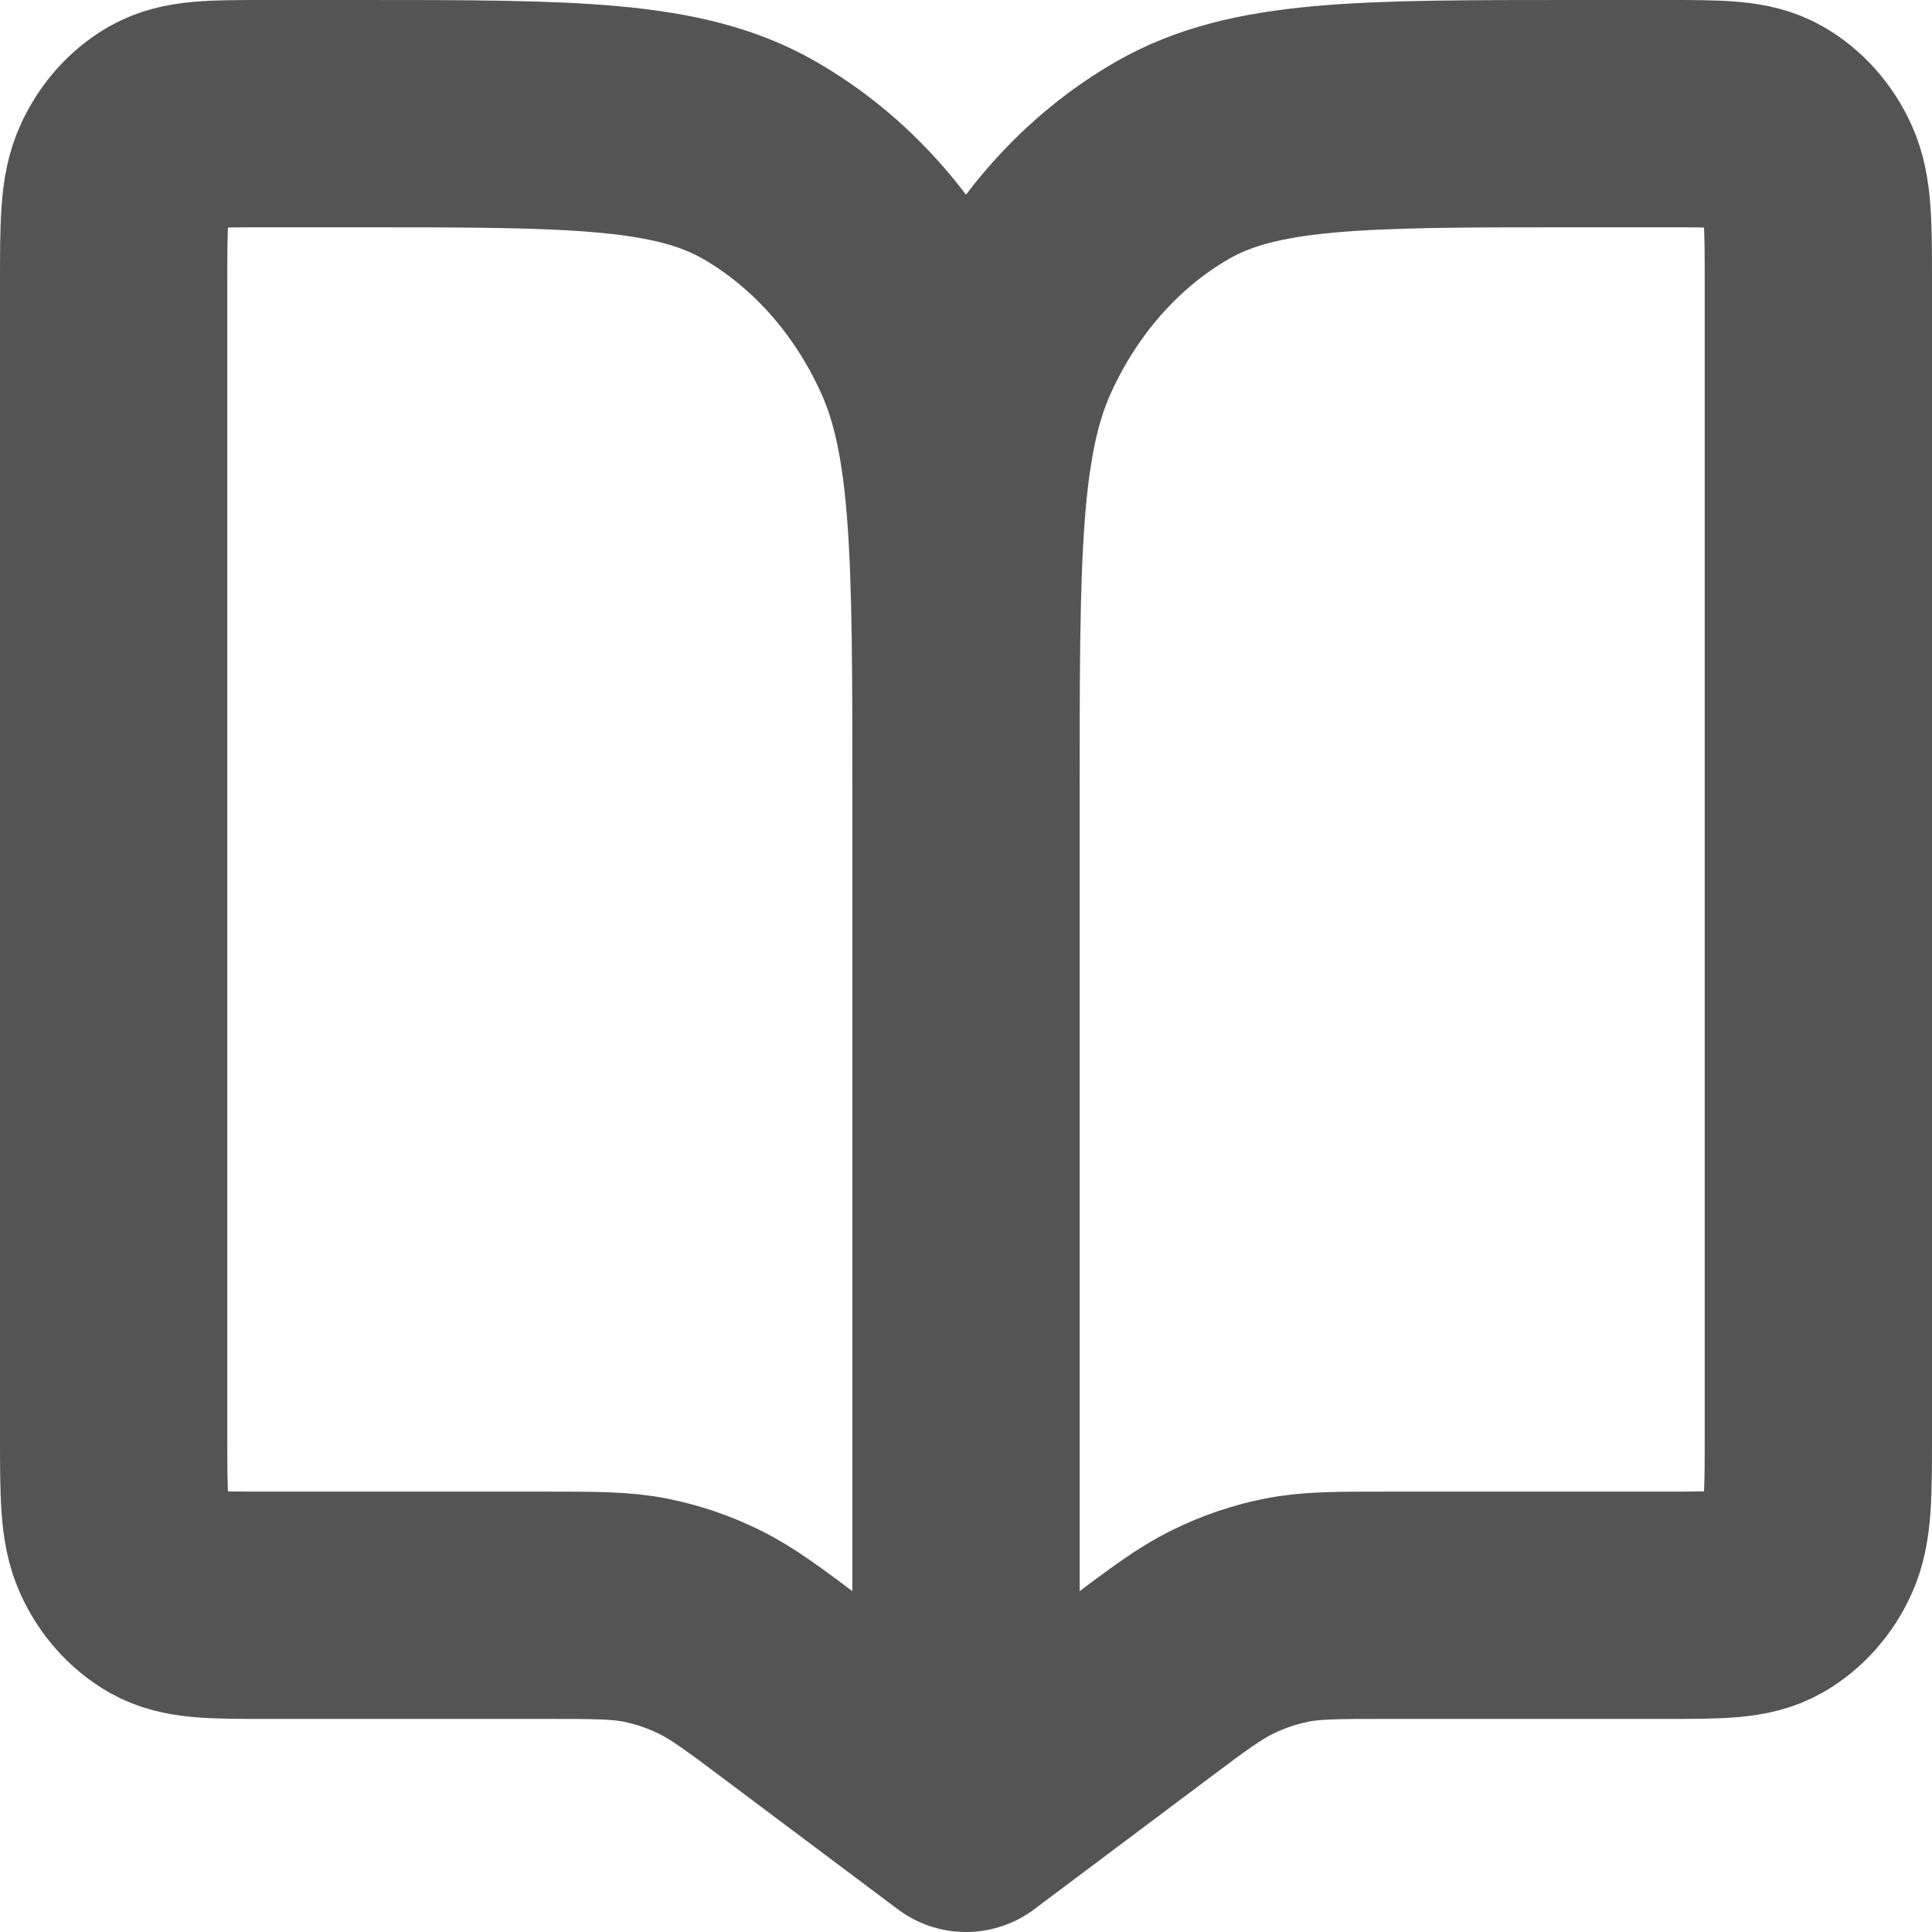 <svg width="34" height="34" viewBox="0 0 34 34" fill="none" xmlns="http://www.w3.org/2000/svg">
<path d="M17 14V32M17 14C17 9.8 17 7.699 16.273 6.095C15.634 4.684 14.614 3.537 13.36 2.817C11.934 2 10.067 2 6.333 2H4.667C3.733 2 3.267 2 2.91 2.204C2.596 2.384 2.341 2.671 2.182 3.024C2 3.425 2 3.95 2 5V25.25C2 26.3 2 26.825 2.182 27.226C2.341 27.579 2.596 27.866 2.91 28.046C3.267 28.25 3.733 28.25 4.667 28.25H9.578C10.478 28.25 10.928 28.25 11.364 28.337C11.75 28.415 12.127 28.543 12.486 28.72C12.892 28.919 13.266 29.2 14.015 29.762L17 32M17 14C17 9.8 17 7.699 17.727 6.095C18.366 4.684 19.386 3.537 20.64 2.817C22.066 2 23.933 2 27.667 2H29.333C30.267 2 30.733 2 31.09 2.204C31.404 2.384 31.659 2.671 31.818 3.024C32 3.425 32 3.95 32 5V25.25C32 26.3 32 26.825 31.818 27.226C31.659 27.579 31.404 27.866 31.09 28.046C30.733 28.25 30.267 28.25 29.333 28.25H24.422C23.522 28.25 23.072 28.25 22.637 28.337C22.25 28.415 21.873 28.543 21.514 28.72C21.108 28.919 20.734 29.2 19.985 29.762L17 32" stroke="#545454" stroke-width="4" stroke-linecap="round" stroke-linejoin="round"/>
</svg>
